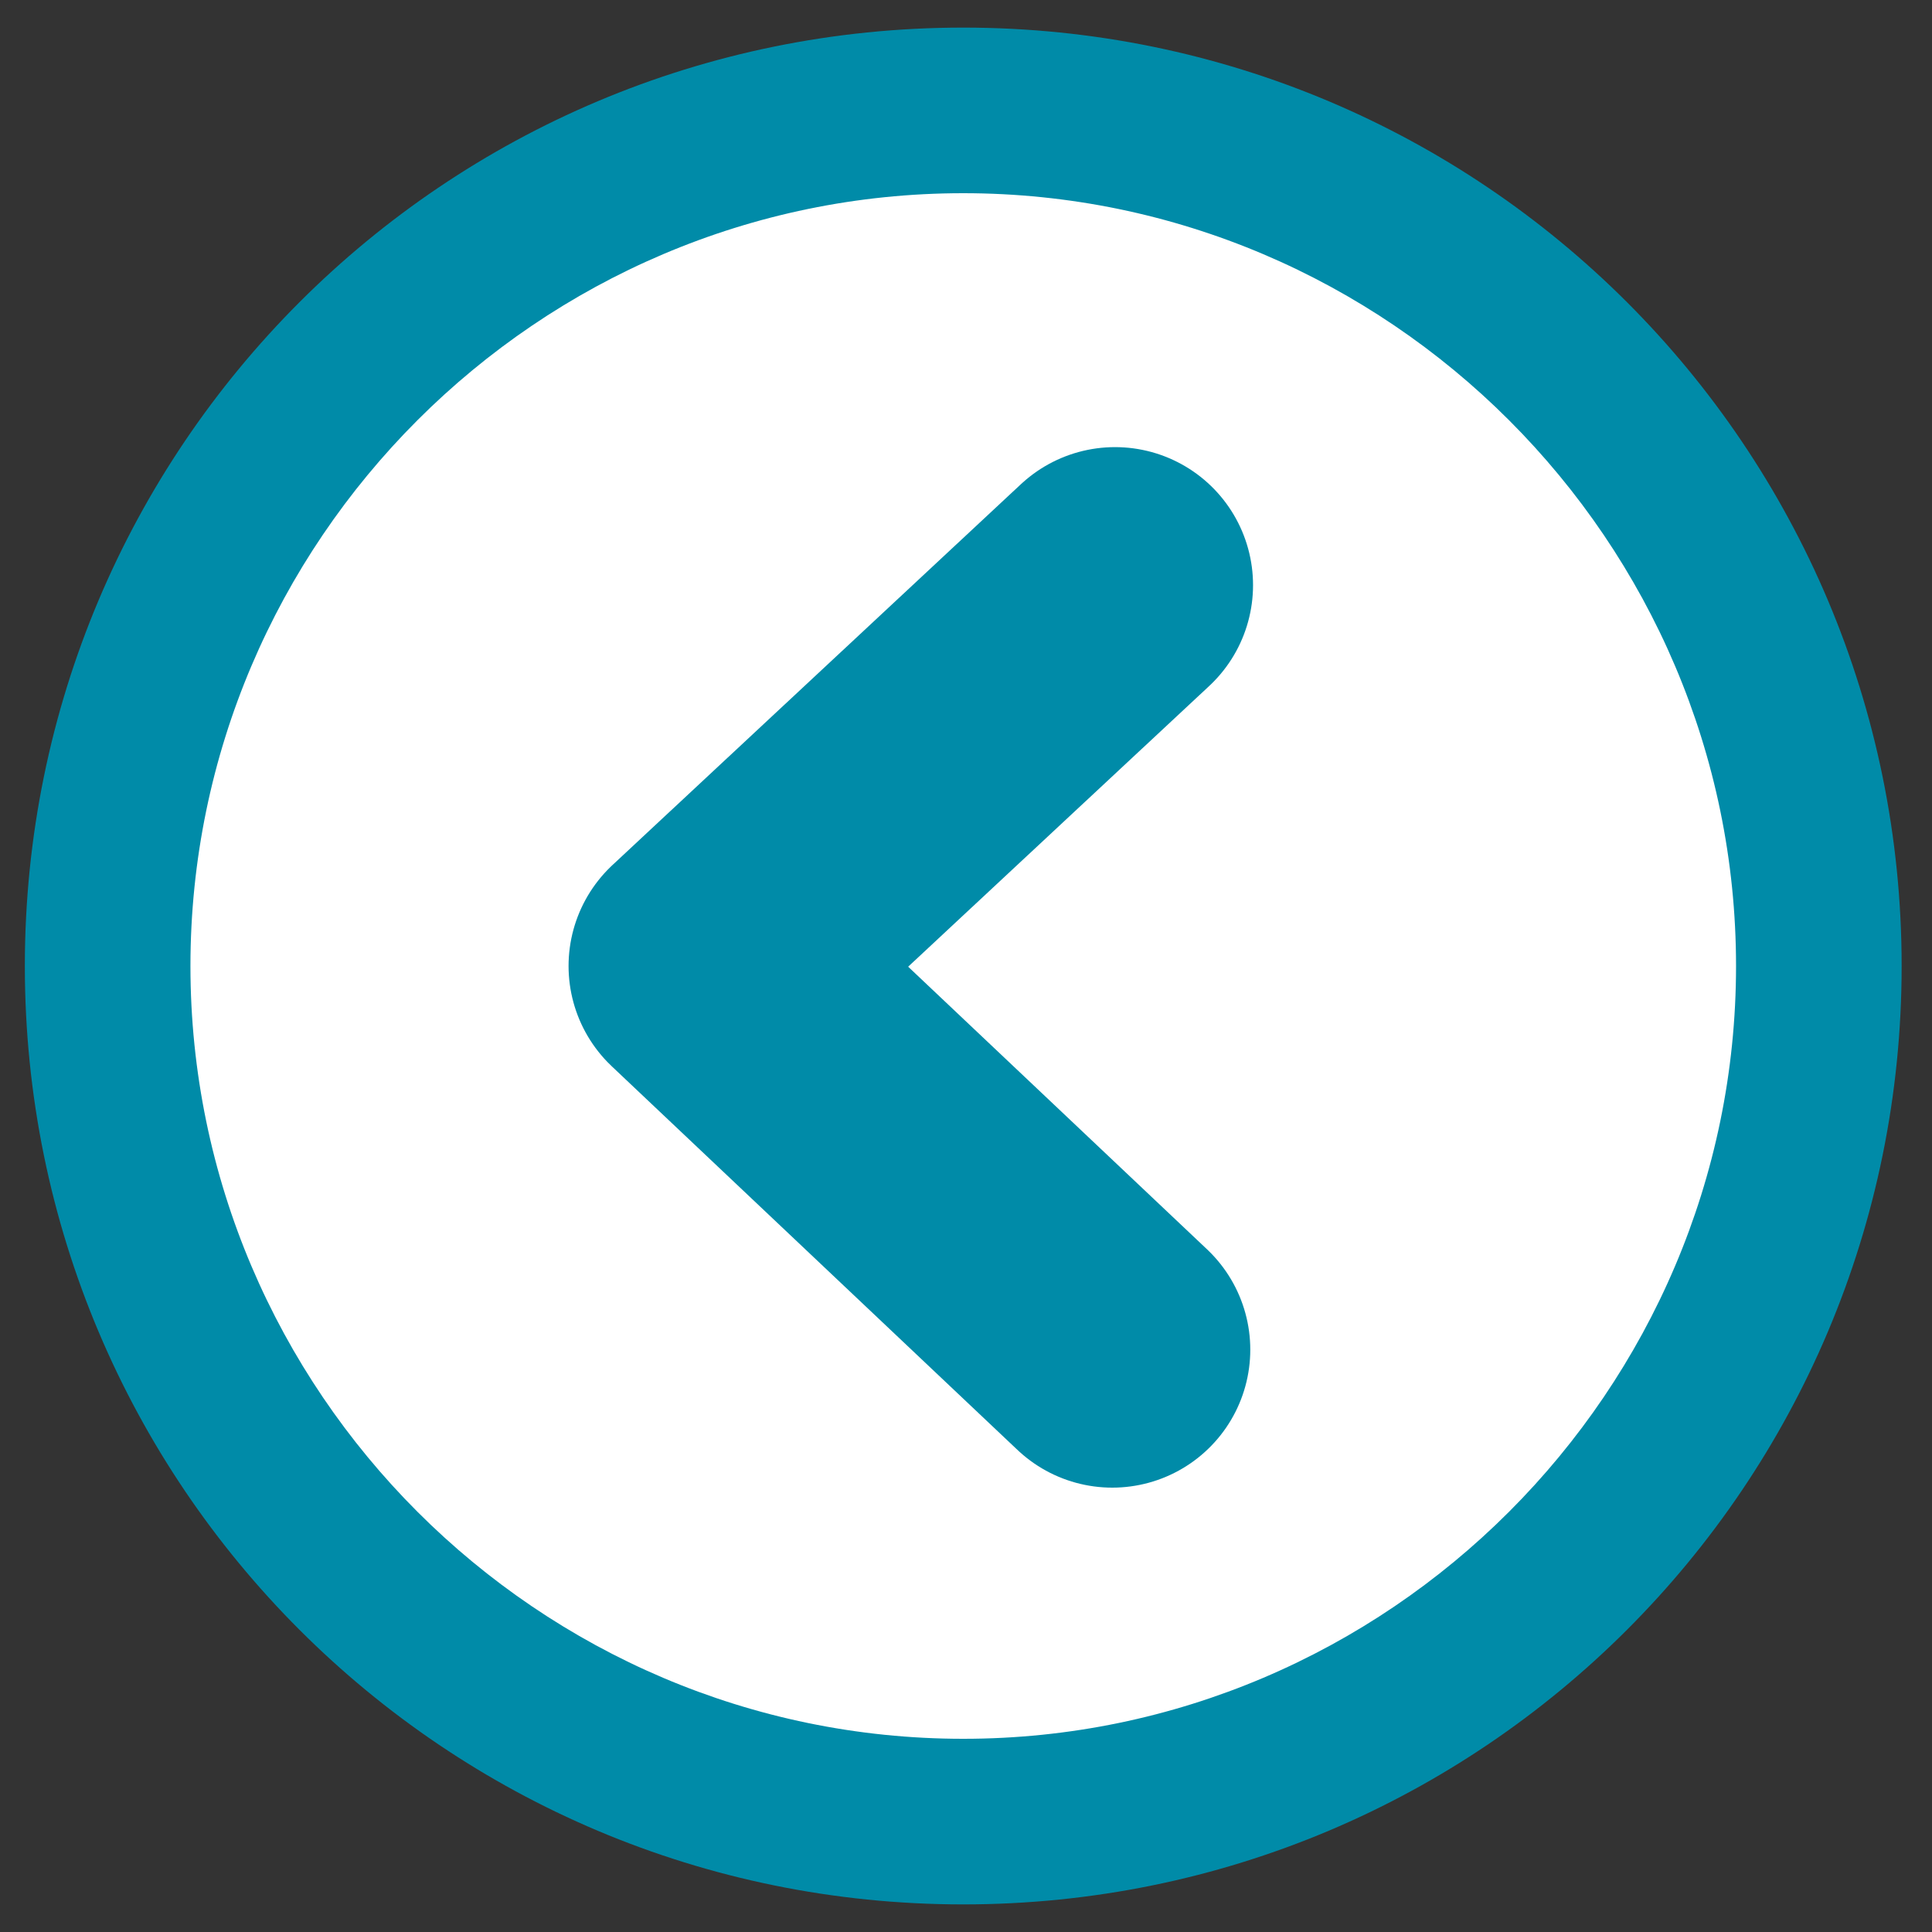 <?xml version="1.0" encoding="utf-8"?>
<!-- Generator: Adobe Illustrator 22.1.0, SVG Export Plug-In . SVG Version: 6.00 Build 0)  -->
<svg version="1.1" id="Layer_1" xmlns="http://www.w3.org/2000/svg" xmlns:xlink="http://www.w3.org/1999/xlink" x="0px" y="0px"
	 viewBox="0 0 70 70" style="enable-background:new 0 0 70 70;" xml:space="preserve">
<rect x="0" y="0" width="70" height="70" fill="#333333" stroke="none"/>
<style type="text/css">
	.st0{fill:#FFFFFF;}
	.st1{fill:#008BA8;}
	.st2{fill:none;stroke:#008BA8;stroke-width:10;stroke-linecap:round;stroke-linejoin:round;}
</style>
<g>
	<path class="st0" d="M34.9,66c-17.1,0-31-13.9-31-31s13.9-31,31-31c17.1,0,31,13.9,31,31S52,66,34.9,66z"/>
	<path class="st1" d="M34.9,7c15.4,0,28,12.6,28,28s-12.6,28-28,28s-28-12.6-28-28S19.5,7,34.9,7 M34.9,1c-18.8,0-34,15.2-34,34
		s15.2,34,34,34s34-15.2,34-34S53.7,1,34.9,1L34.9,1z"/>
</g>
<path class="st2" d="M40.3,48.9L25.6,35l14.8-13.8"/>
</svg>
